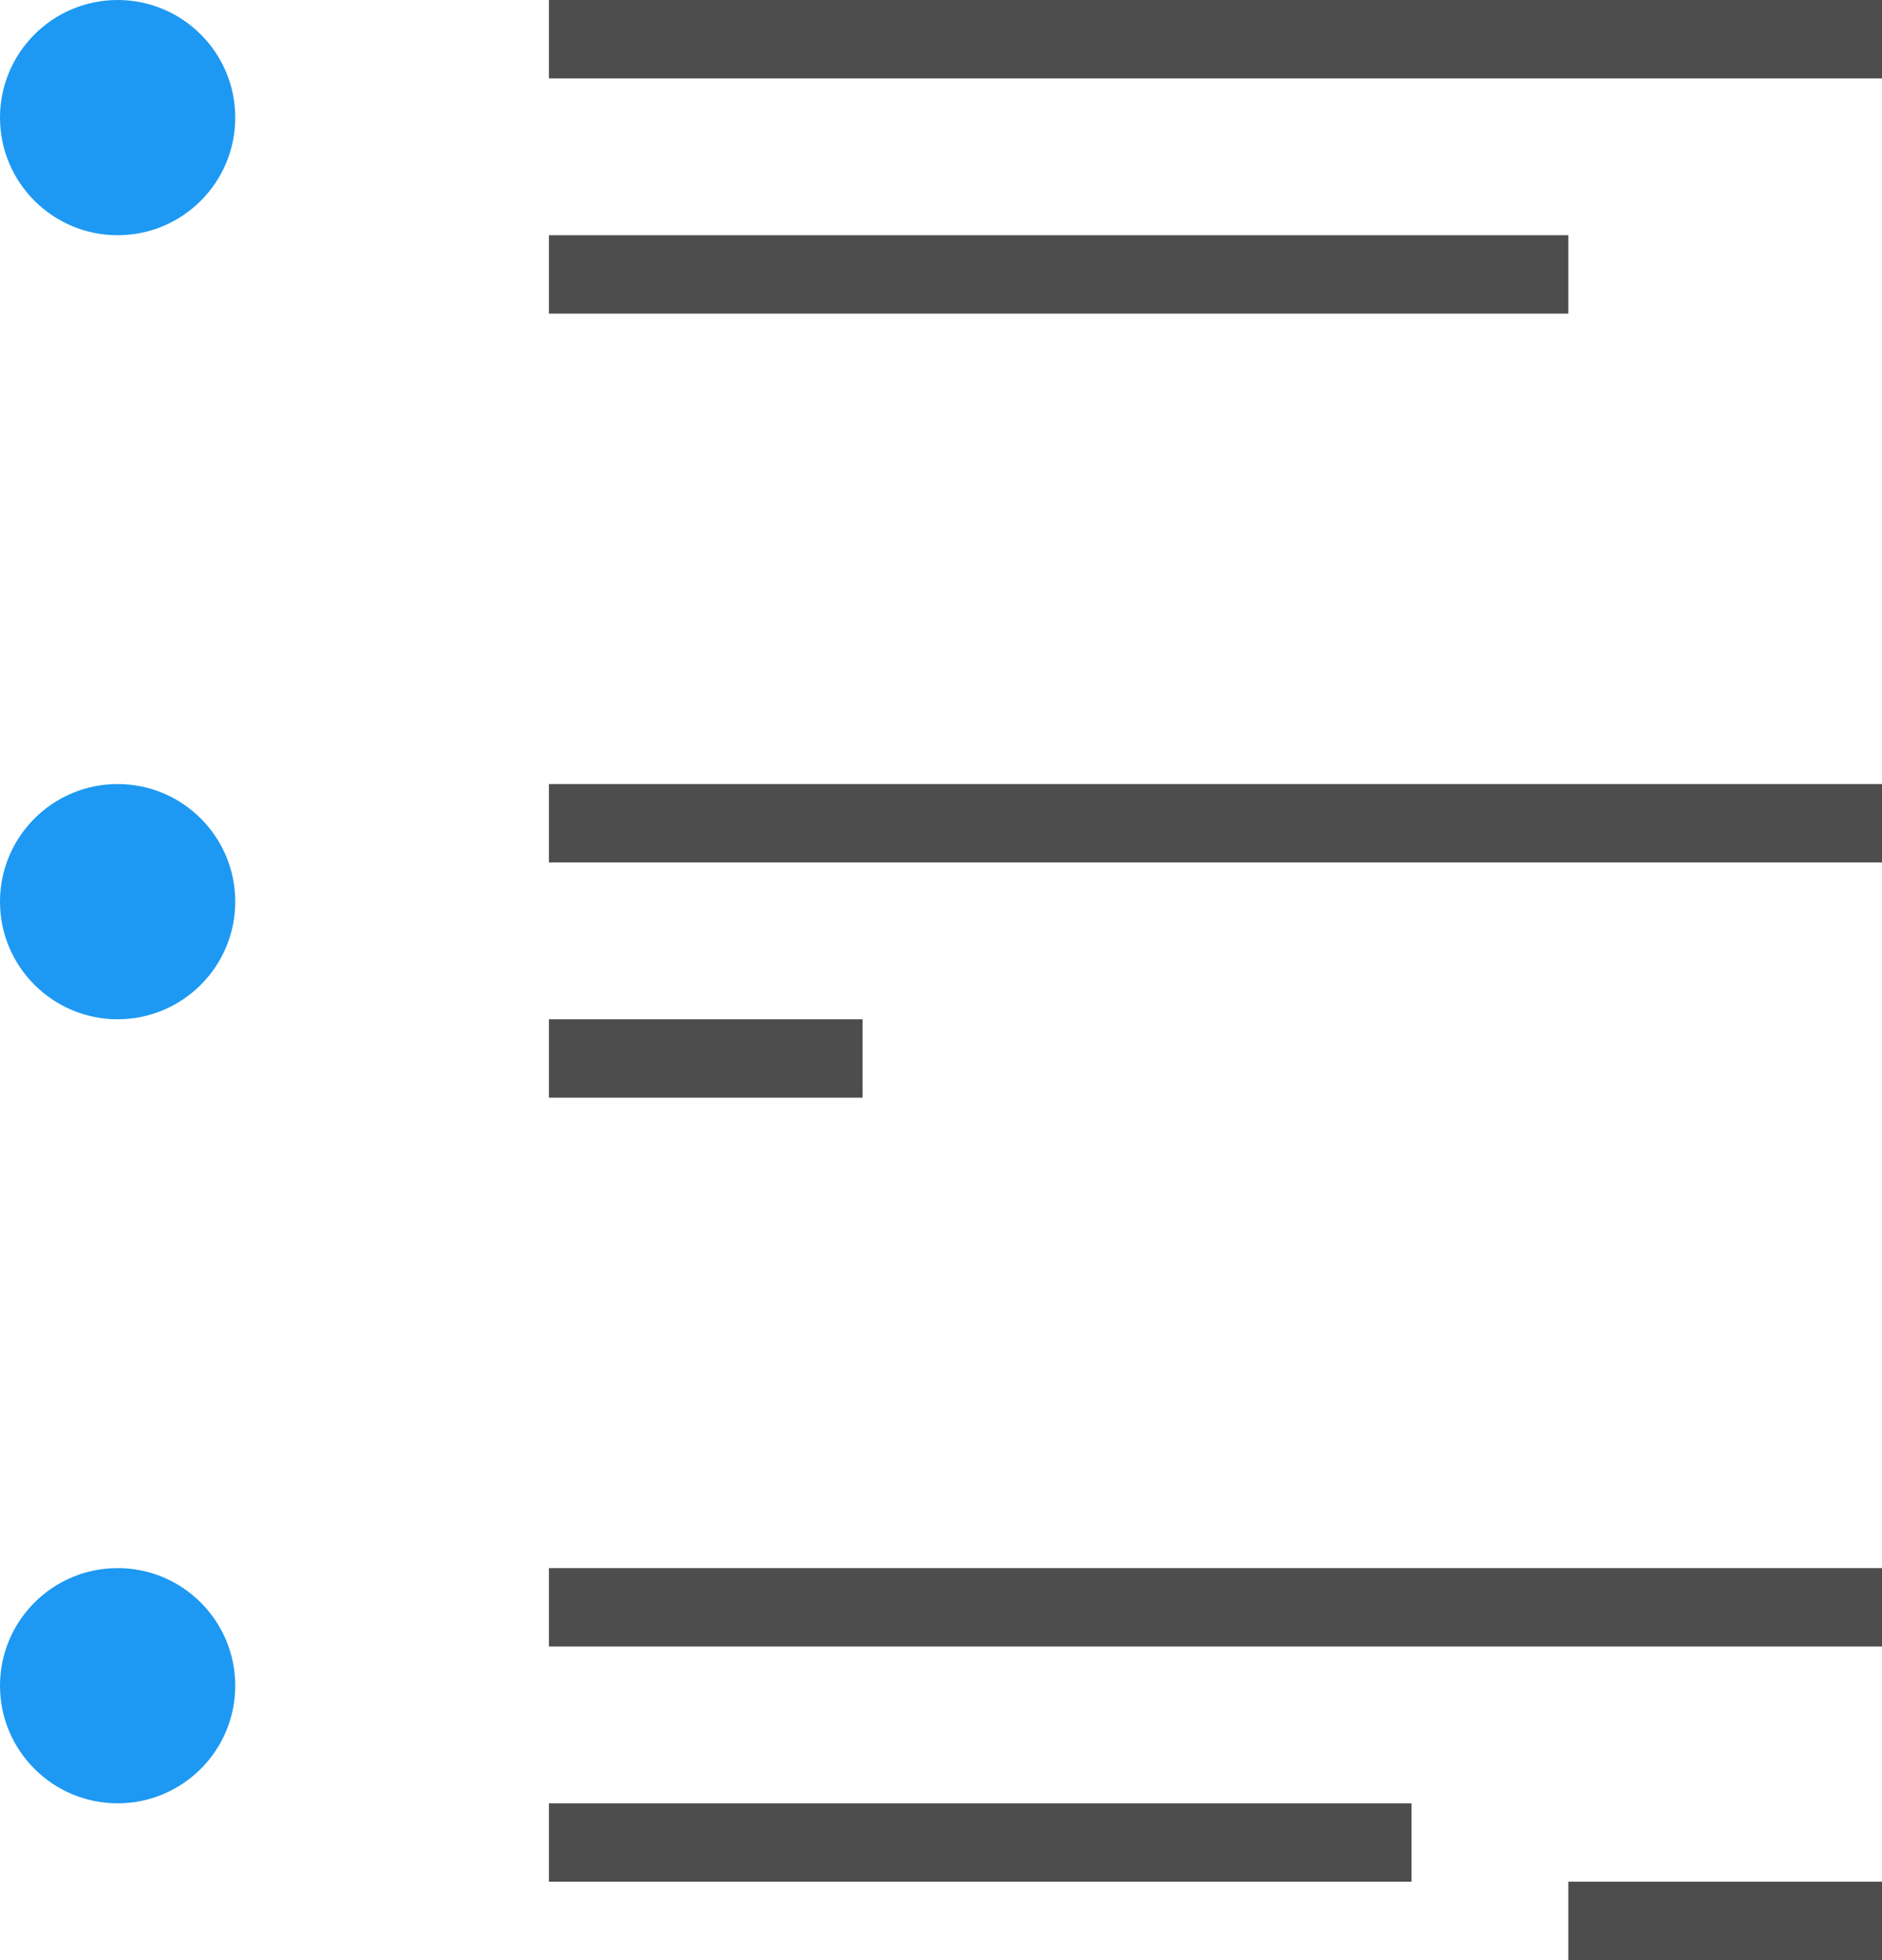 <?xml version="1.0" encoding="UTF-8"?>
<svg xmlns="http://www.w3.org/2000/svg" xmlns:xlink="http://www.w3.org/1999/xlink" width="24pt" height="25pt" viewBox="0 0 24 25" version="1.1">
<g id="surface1">
<path style=" stroke:none;fill-rule:nonzero;fill:rgb(30.196%,30.196%,30.196%);fill-opacity:1;" d="M 7 0 L 7 1 L 24 1 L 24 0 Z M 7 3 L 7 4 L 20 4 L 20 3 Z M 7 10 L 7 11 L 24 11 L 24 10 Z M 7 13 L 7 14 L 11 14 L 11 13 Z M 7 20 L 7 21 L 24 21 L 24 20 Z M 7 23 L 7 24 L 18 24 L 18 23 Z M 20 24 L 20 25 L 24 25 L 24 24 Z M 20 24 "/>
<path style=" stroke:none;fill-rule:nonzero;fill:rgb(11.373%,60%,95.294%);fill-opacity:1;" d="M 1.5 0 C 0.672 0 0 0.672 0 1.5 C 0 2.328 0.672 3 1.5 3 C 2.328 3 3 2.328 3 1.5 C 3 0.672 2.328 0 1.5 0 Z M 1.5 10 C 0.672 10 0 10.672 0 11.5 C 0 12.328 0.672 13 1.5 13 C 2.328 13 3 12.328 3 11.5 C 3 10.672 2.328 10 1.5 10 Z M 1.5 20 C 0.672 20 0 20.672 0 21.5 C 0 22.328 0.672 23 1.5 23 C 2.328 23 3 22.328 3 21.5 C 3 20.672 2.328 20 1.5 20 Z M 1.5 20 "/>
</g>
</svg>
